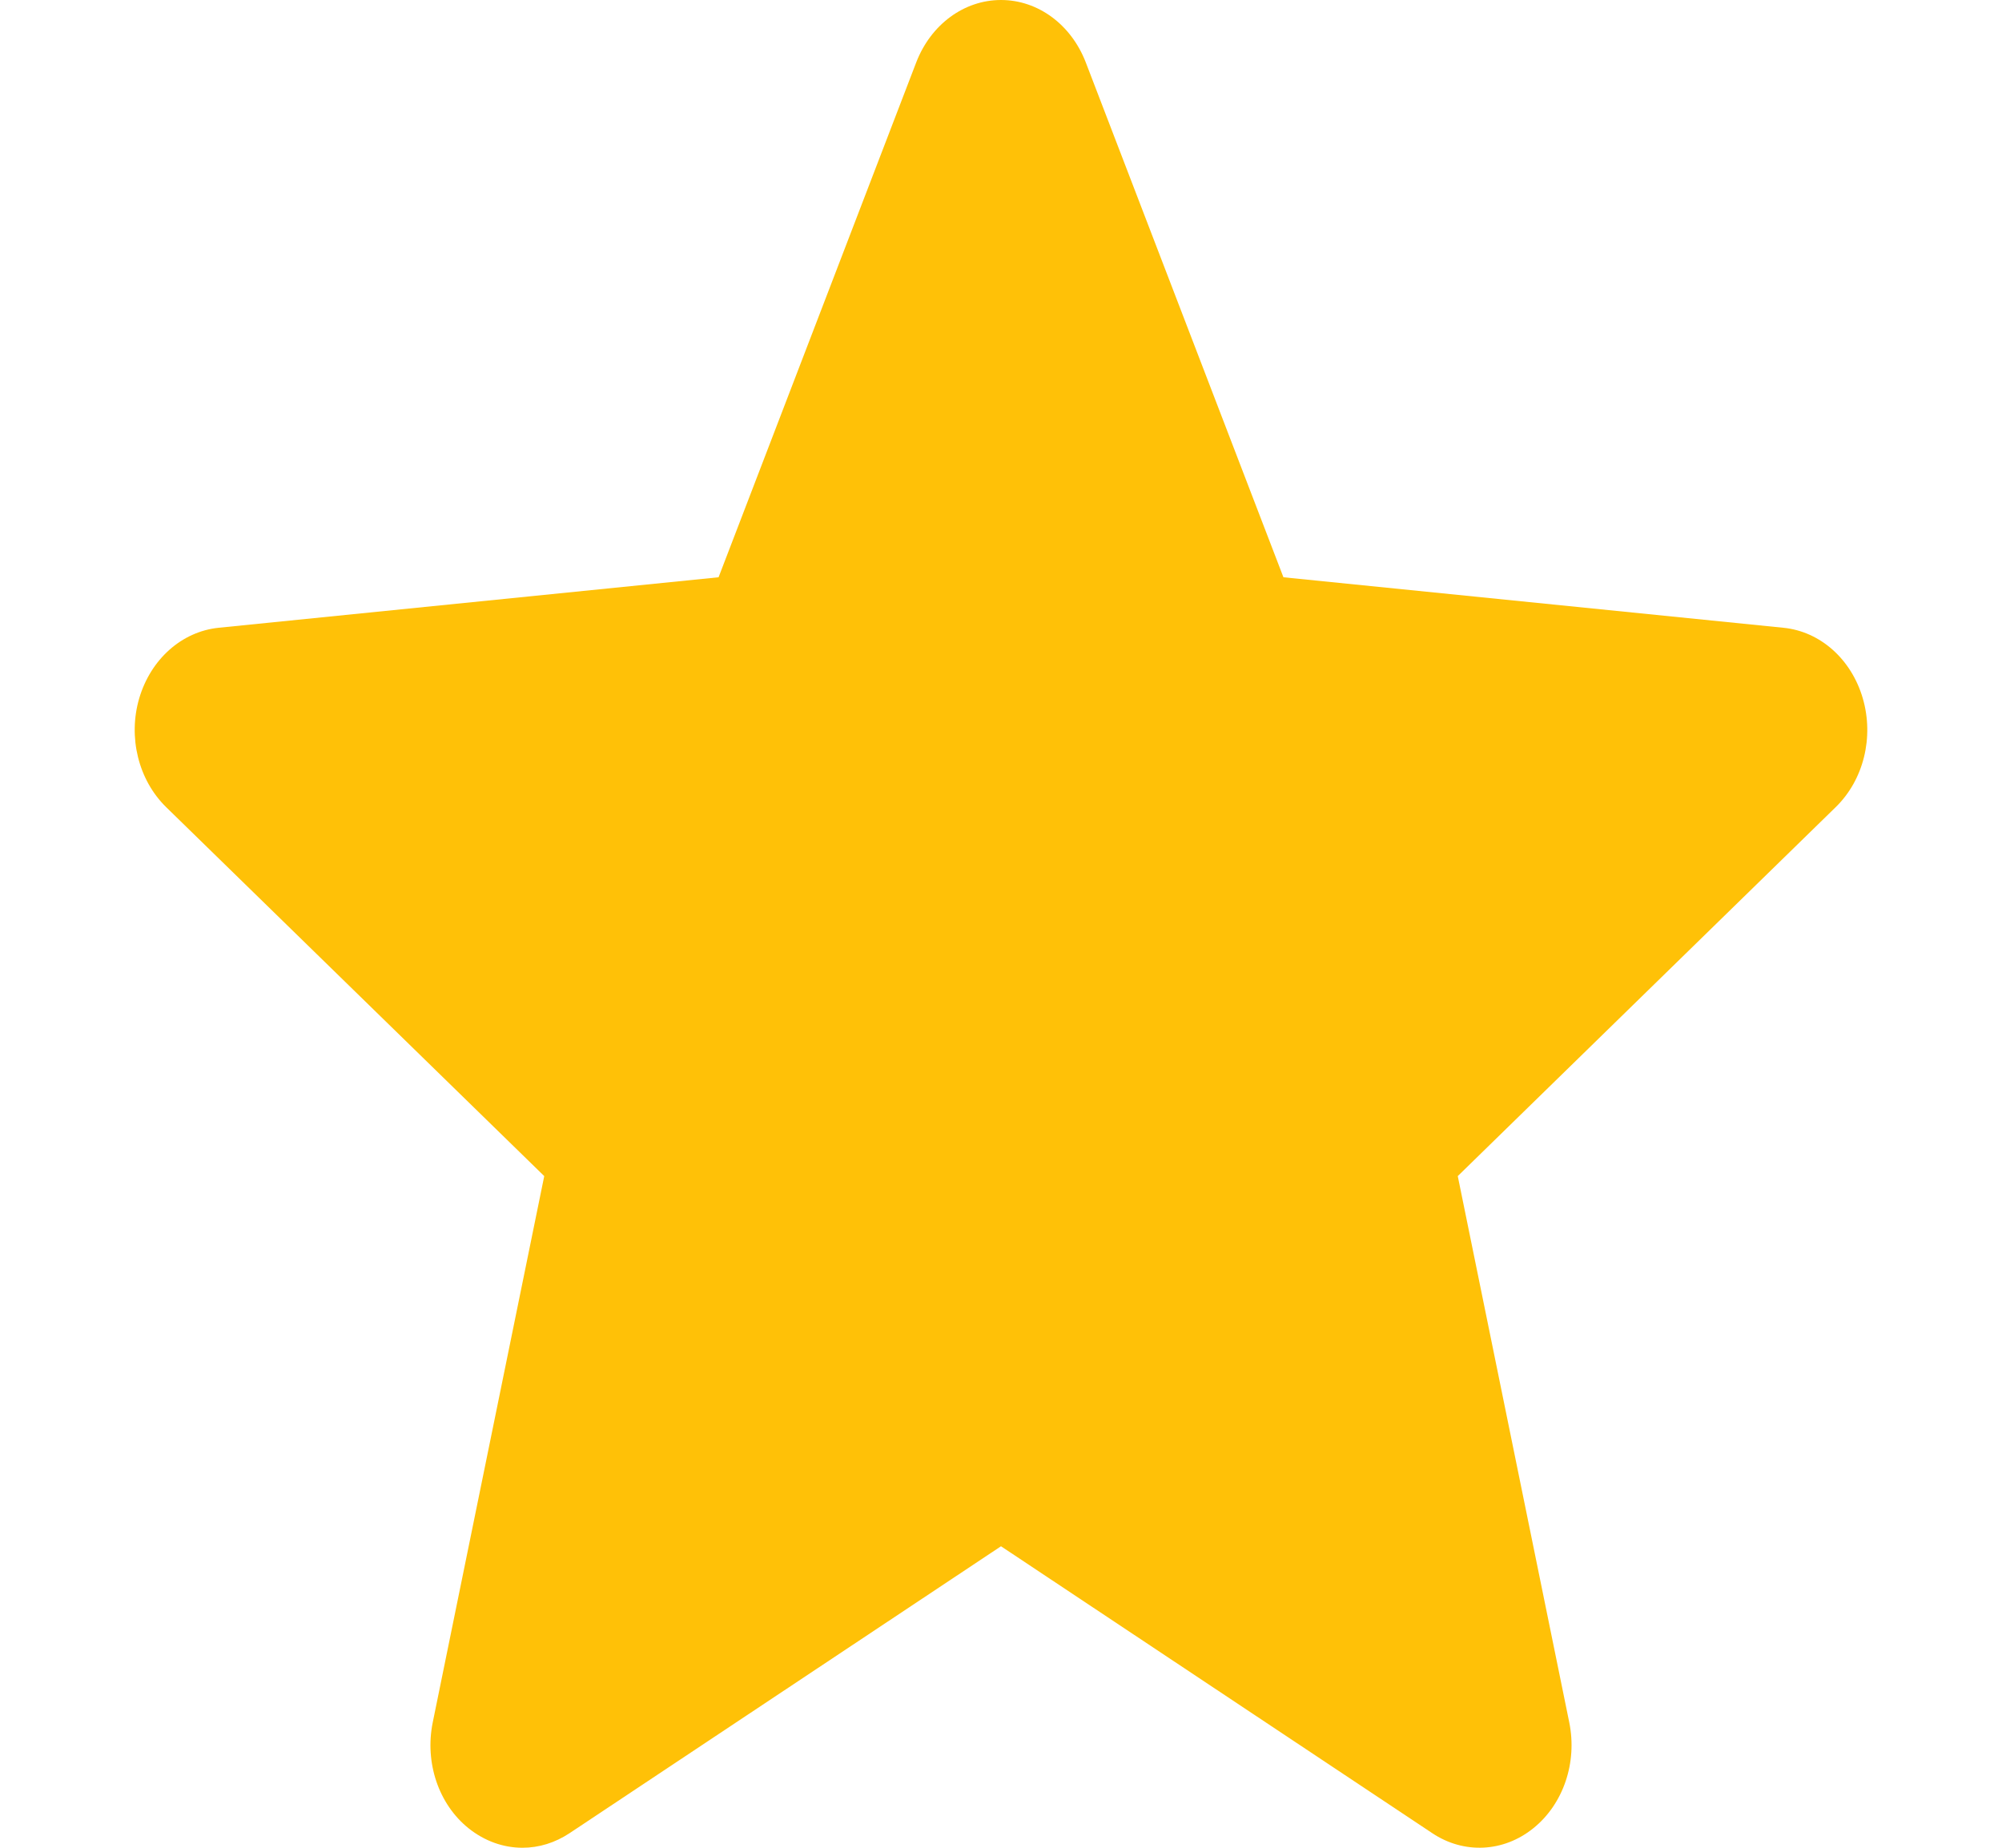 <svg width="13" height="12" viewBox="0 0 13 12" fill="none" xmlns="http://www.w3.org/2000/svg">
<path d="M12.096 4.535C12.022 4.281 11.82 4.101 11.581 4.077L8.334 3.749L7.05 0.404C6.955 0.159 6.74 0 6.5 0C6.26 0 6.045 0.159 5.95 0.404L4.666 3.749L1.419 4.077C1.18 4.102 0.979 4.281 0.904 4.535C0.83 4.788 0.899 5.066 1.079 5.242L3.534 7.638L2.81 11.186C2.757 11.447 2.848 11.717 3.042 11.873C3.147 11.957 3.269 12 3.393 12C3.499 12 3.604 11.968 3.699 11.905L6.5 10.042L9.3 11.905C9.505 12.042 9.763 12.03 9.957 11.873C10.152 11.716 10.243 11.446 10.19 11.186L9.466 7.638L11.92 5.242C12.101 5.066 12.17 4.789 12.096 4.535Z" fill="#FFC107"/>
</svg>
